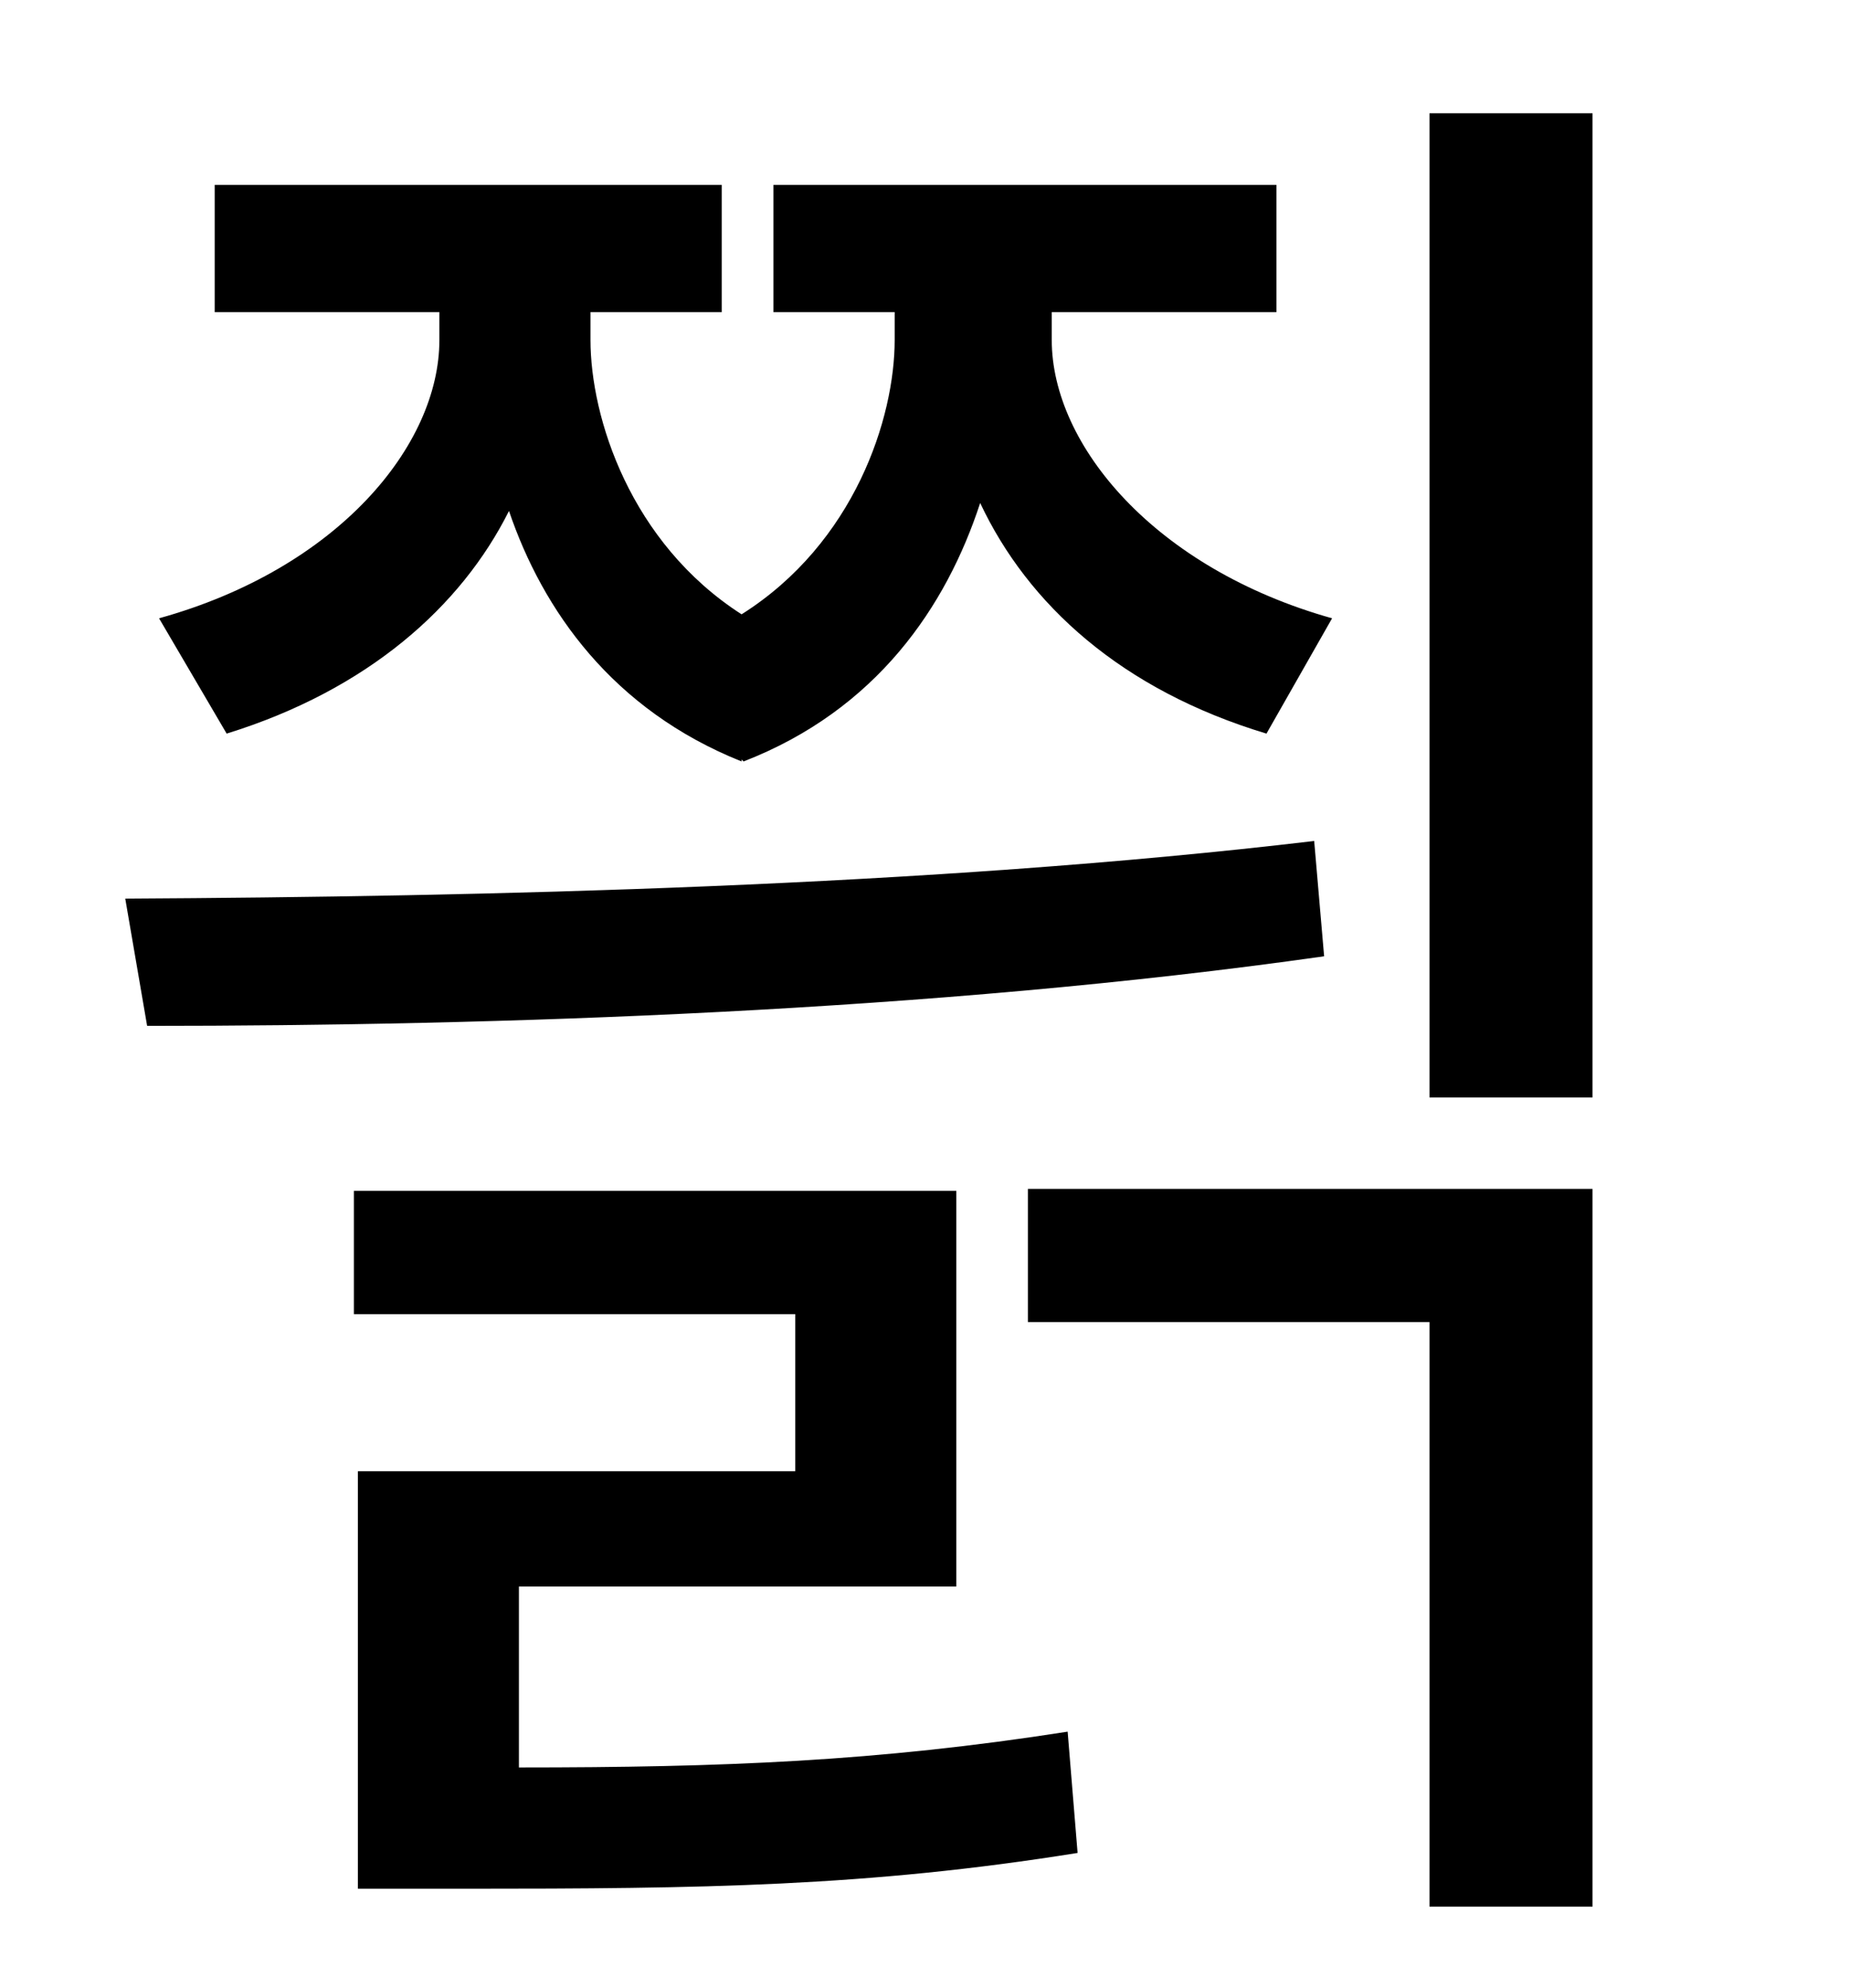 <?xml version="1.0" standalone="no"?>
<!DOCTYPE svg PUBLIC "-//W3C//DTD SVG 1.1//EN" "http://www.w3.org/Graphics/SVG/1.1/DTD/svg11.dtd" >
<svg xmlns="http://www.w3.org/2000/svg" xmlns:xlink="http://www.w3.org/1999/xlink" version="1.1" viewBox="-10 0 930 1000">
   <path fill="currentColor"
d="M104 369l-34 -58c90 -25 141 -87 141 -140v-14h-113v-64h255v64h-66v14c0 39 20 102 76 138c57 -36 77 -99 77 -138v-14h-61v-64h253v64h-113v14c0 53 52 115 141 140l-33 58c-73 -22 -120 -65 -144 -116c-17 52 -52 104 -119 130l-1 -1v1c-65 -26 -100 -76 -117 -126
c-24 48 -71 90 -142 112zM651 423l5 58c-197 28 -417 35 -592 35l-11 -64c180 -1 404 -6 598 -29zM251 798v91c103 0 180 -3 276 -18l5 61c-106 17 -189 18 -308 18h-54v-210h220v-79h-222v-62h303v199h-220zM507 665v-67h284v361h-82v-294h-202zM709 57h82v495h-82v-495z
" />
</svg>
